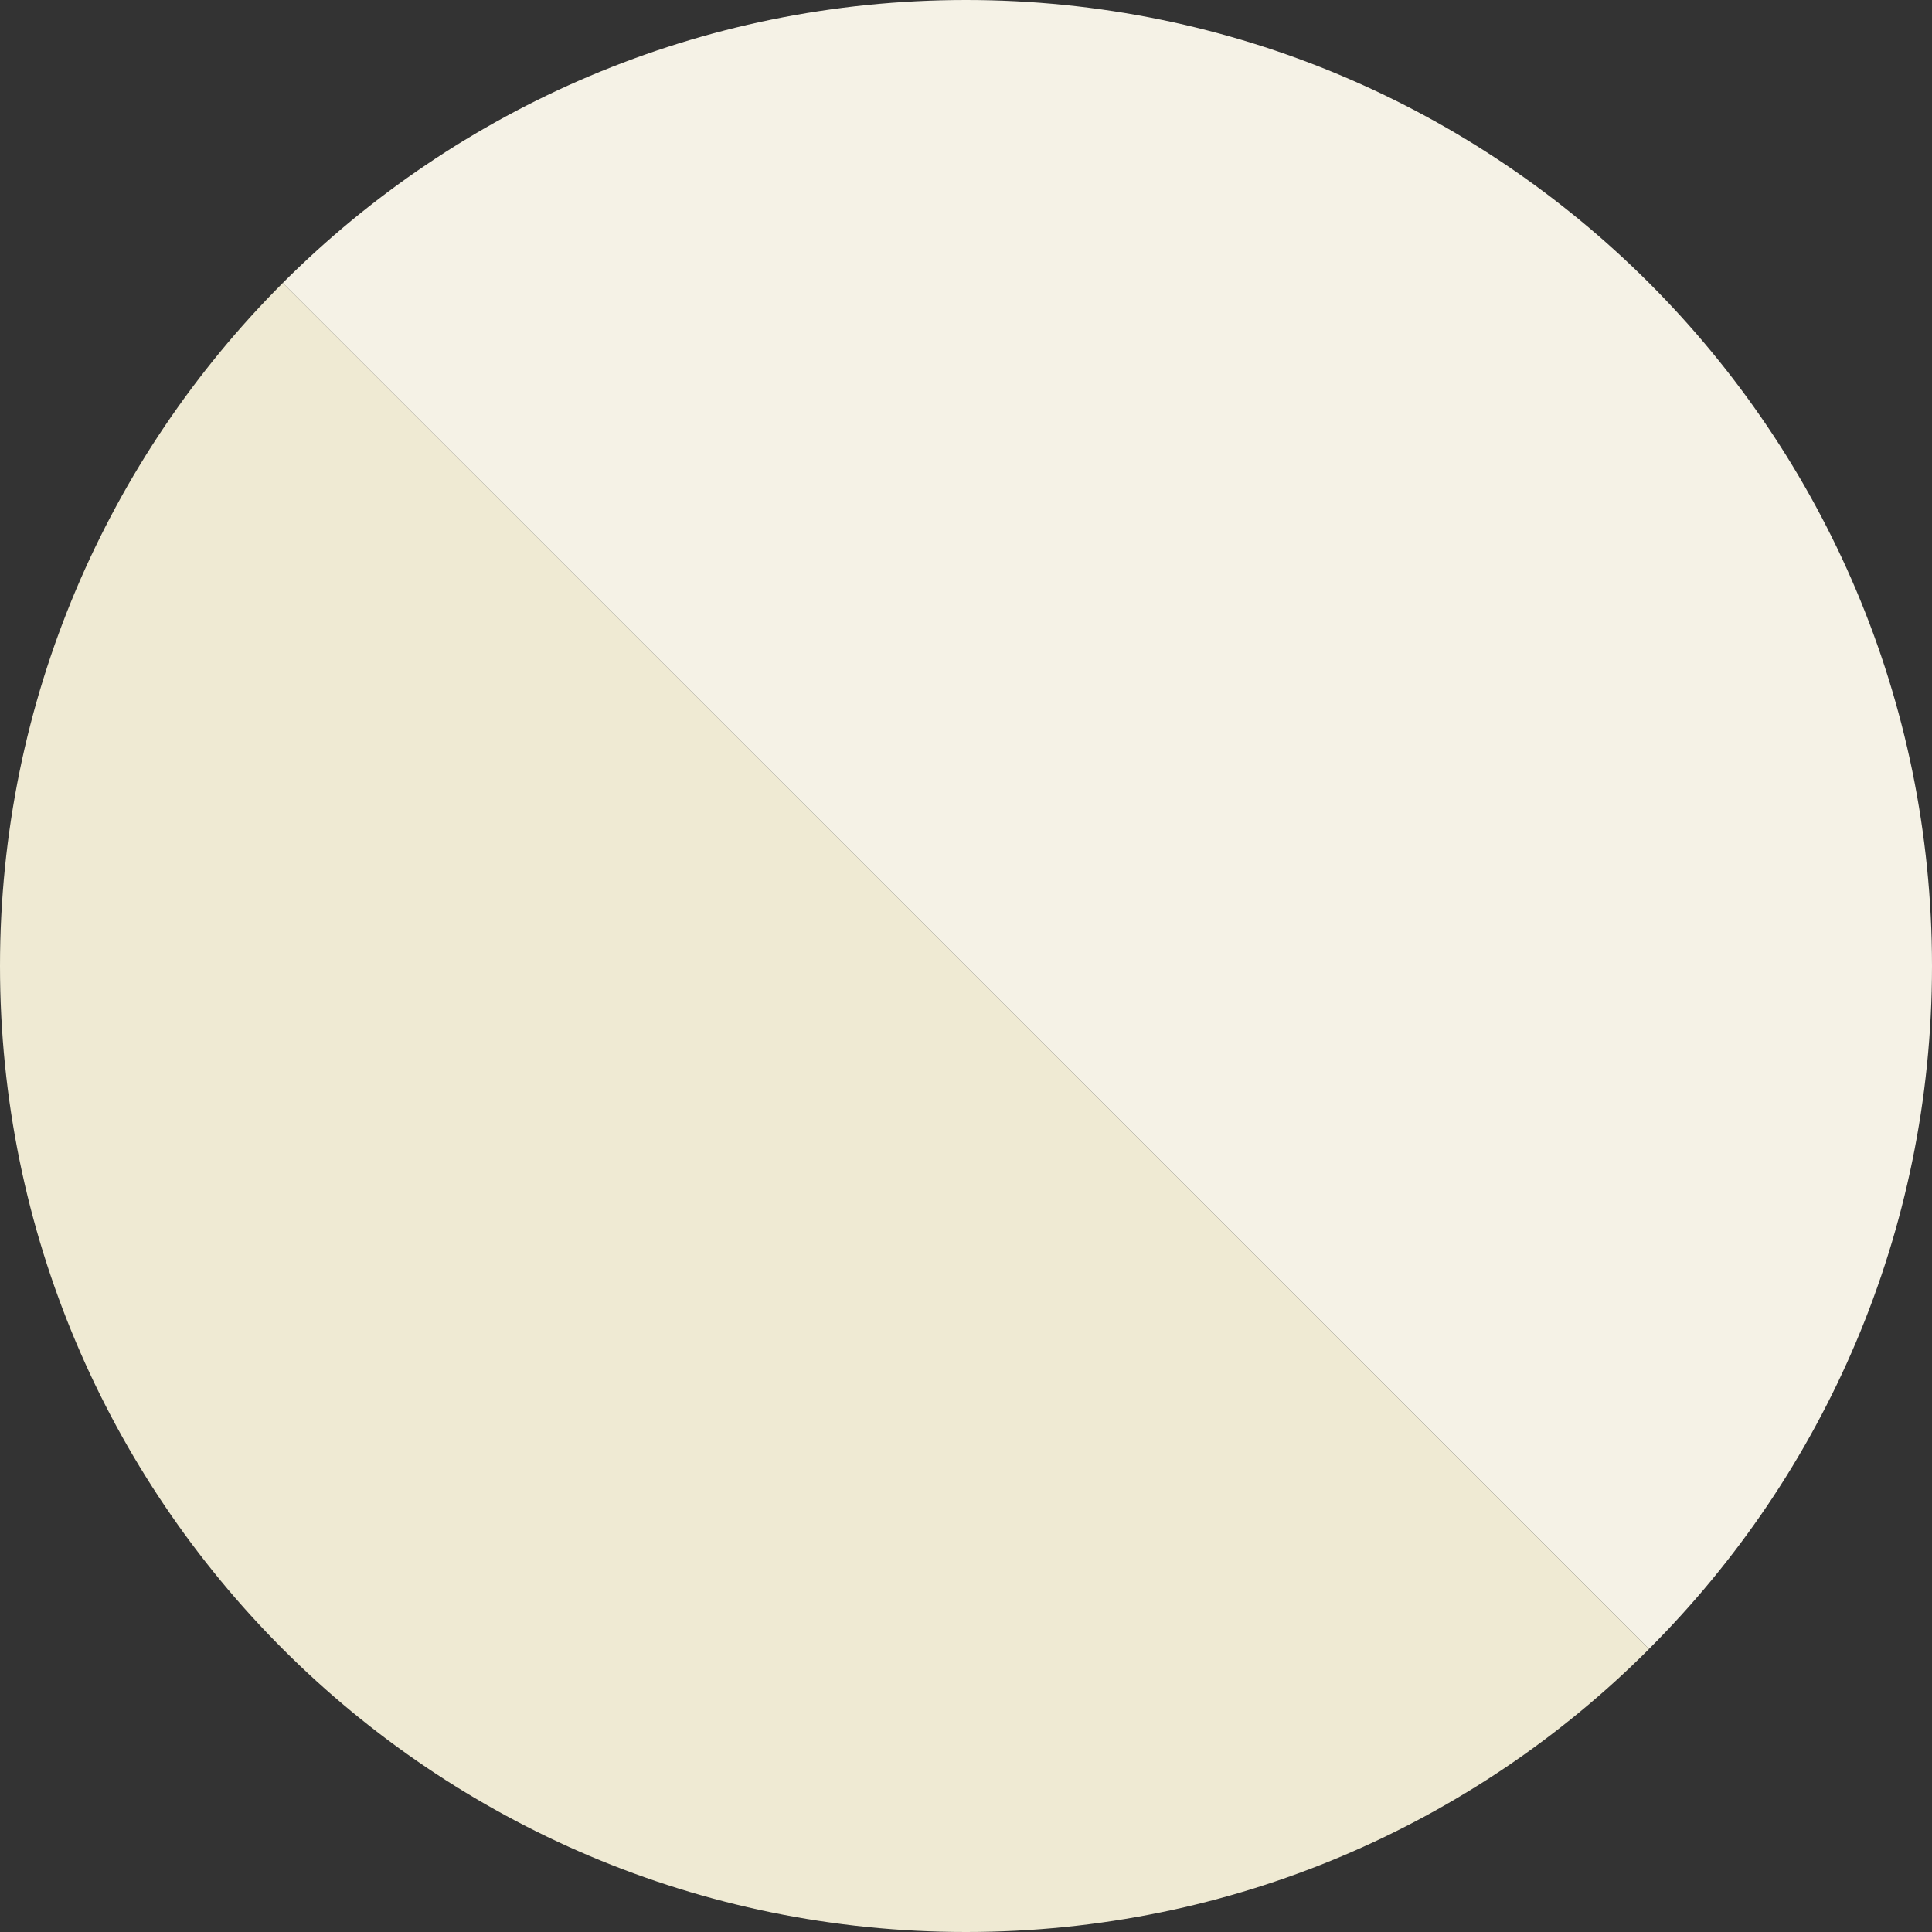 <?xml version="1.0" encoding="utf-8"?>
<!-- Generator: Adobe Illustrator 15.0.0, SVG Export Plug-In . SVG Version: 6.00 Build 0)  -->
<!DOCTYPE svg PUBLIC "-//W3C//DTD SVG 1.1//EN" "http://www.w3.org/Graphics/SVG/1.1/DTD/svg11.dtd">
<svg version="1.1" id="Layer_1" xmlns="http://www.w3.org/2000/svg" xmlns:xlink="http://www.w3.org/1999/xlink" x="0px" y="0px"
	 width="40px" height="40px" viewBox="0 0 40 40" enable-background="new 0 0 40 40" xml:space="preserve">
<rect x="0" y="0" width="40" height="40" fill="#333333" stroke="none"/>
<g>
	<path fill="#F5F2E6" d="M40,20C40,8.955,31.045,0,20,0C14.473,0,9.473,2.241,5.854,5.859l28.286,28.281
		C37.759,30.525,40,25.525,40,20z"/>
	<path fill="#EFEAD3" d="M5.854,5.859C2.236,9.48,0,14.48,0,20c0,11.047,8.95,20,20,20c5.522,0,10.522-2.234,14.141-5.859
		L5.854,5.859z"/>
</g>
</svg>

